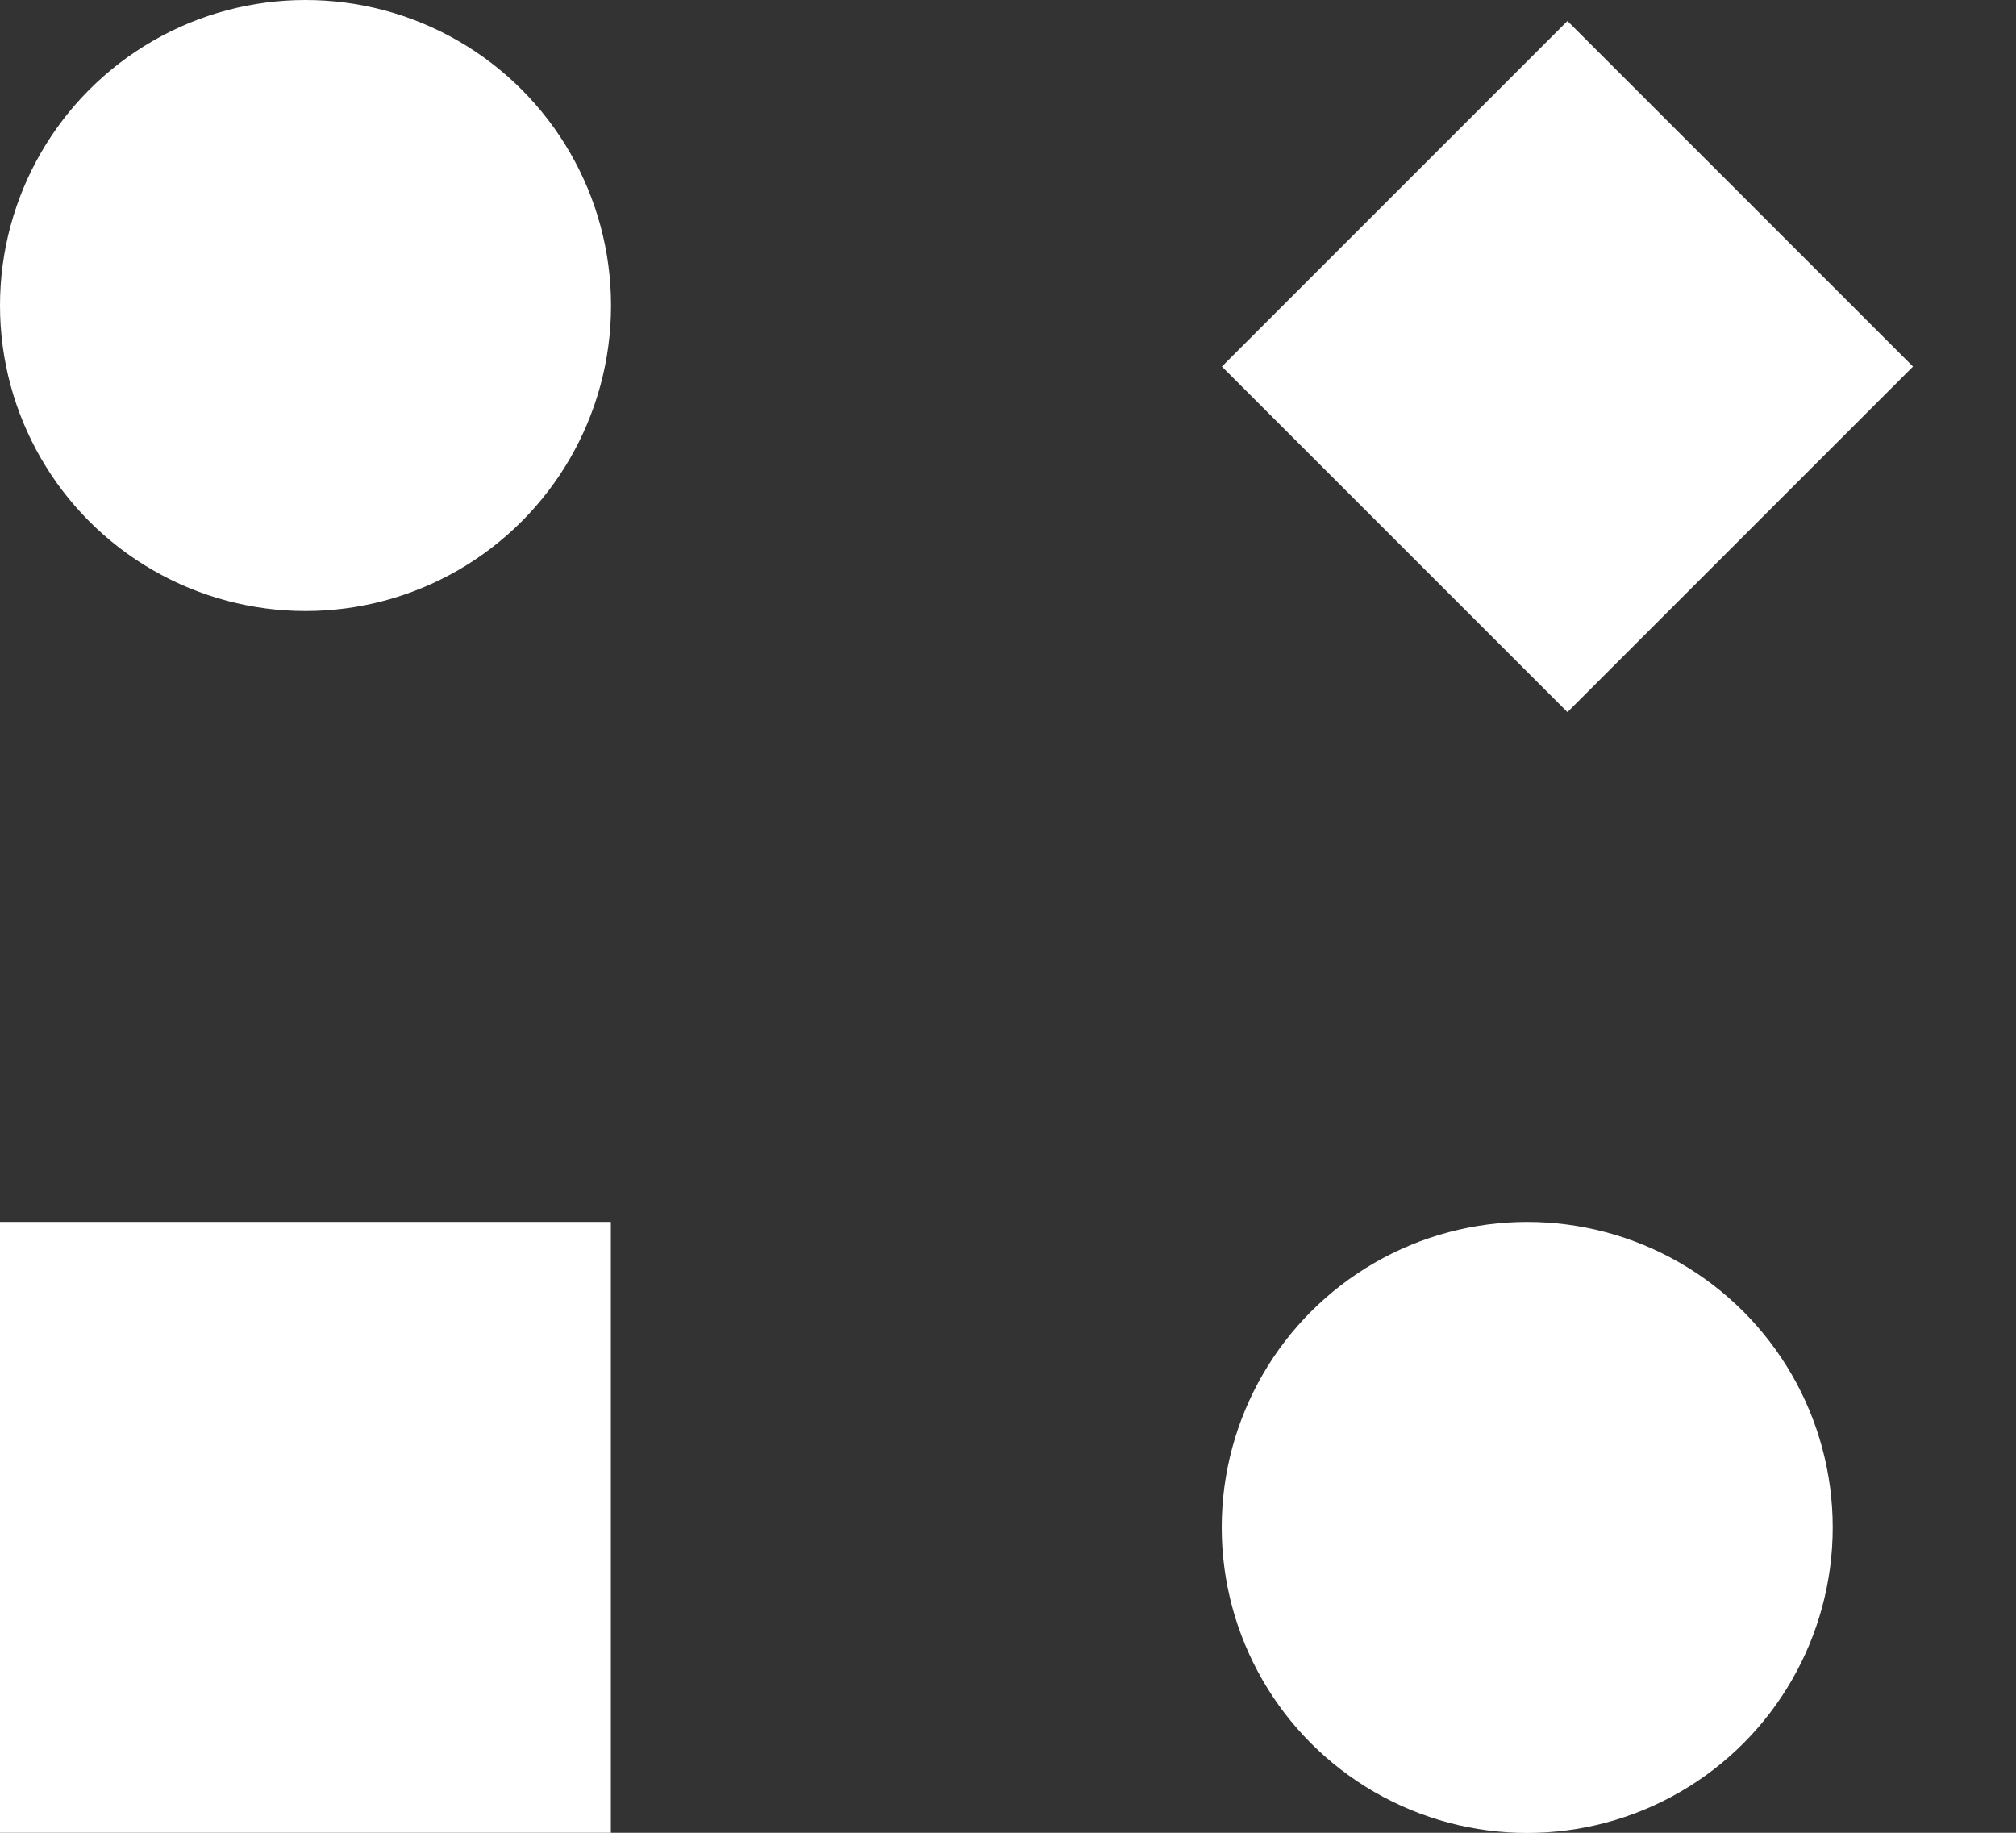 <svg width="11" height="10" viewBox="0 0 11 10" fill="none" xmlns="http://www.w3.org/2000/svg">
<rect x="0" y="0" width="11" height="10" fill="#333333" stroke="none"/>
<circle cx="1.667" cy="1.667" r="1.667" fill="white"/>
<circle cx="8.333" cy="8.334" r="1.667" fill="white"/>
<rect y="6.667" width="3.333" height="3.333" fill="white"/>
<rect width="2.667" height="2.667" transform="matrix(0.707 -0.707 0.707 0.707 6.667 2)" fill="white"/>
</svg>
